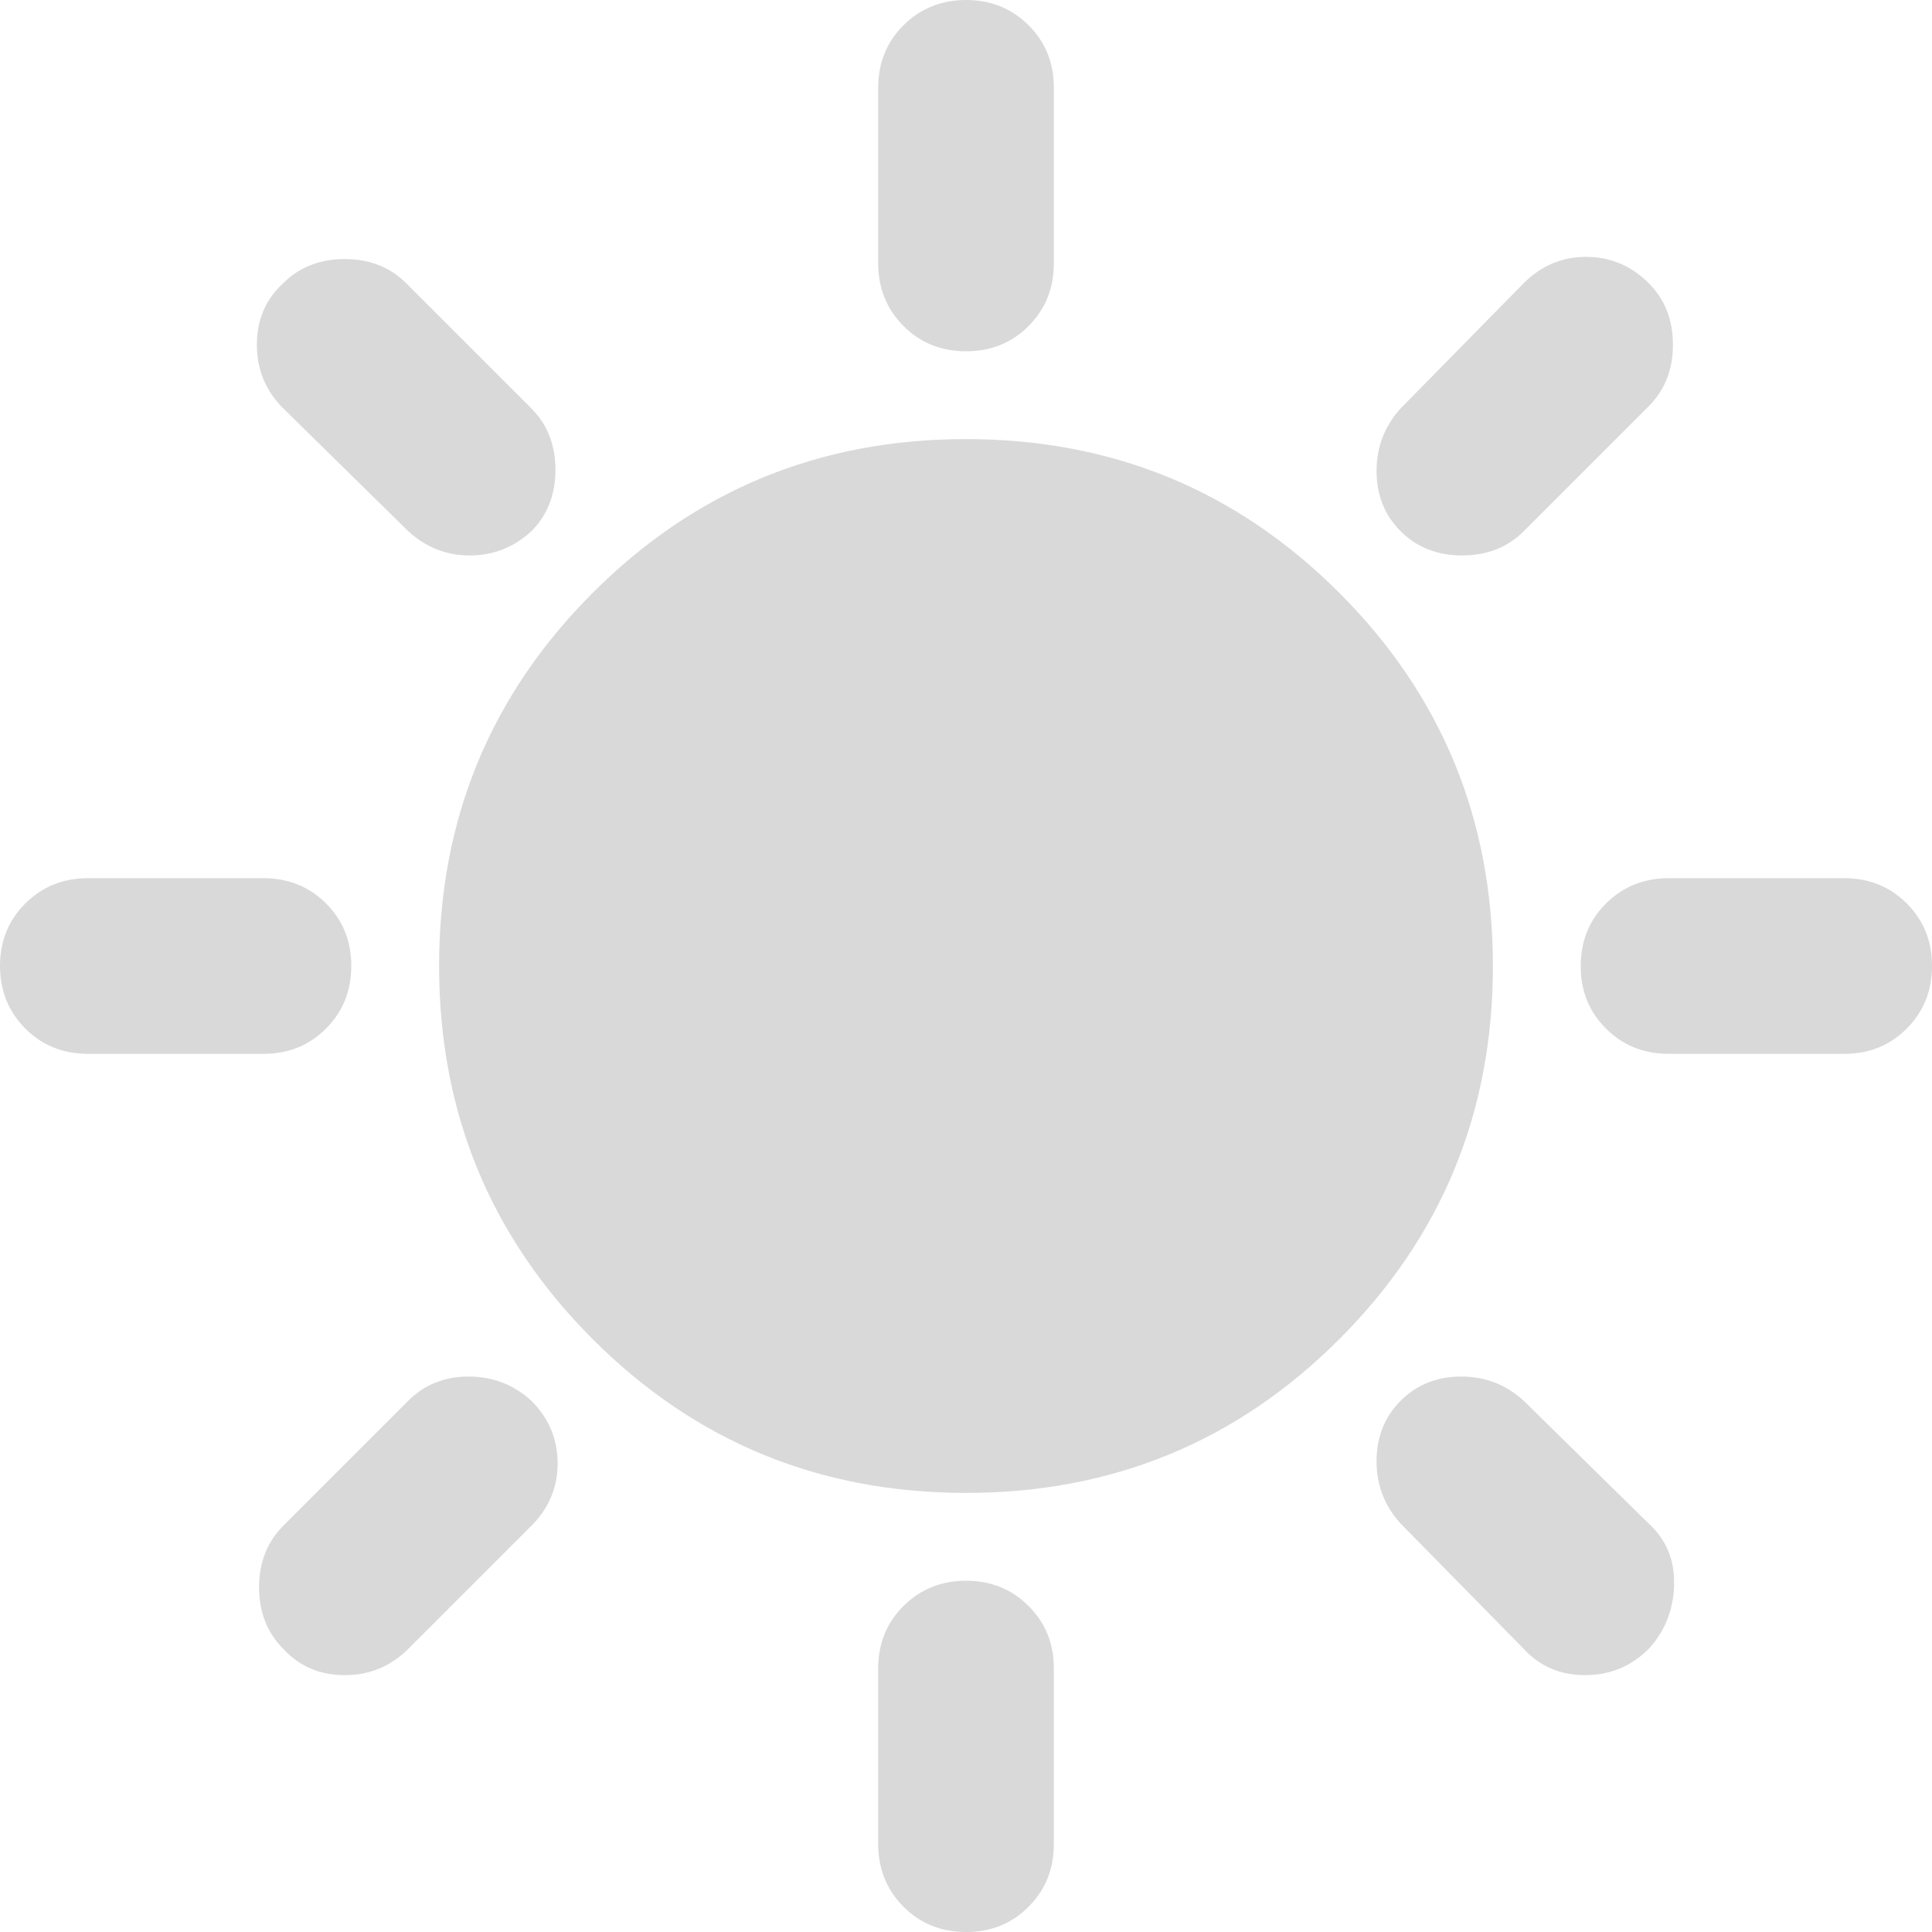 <svg width="22" height="22" viewBox="0 0 22 22" fill="none" xmlns="http://www.w3.org/2000/svg">
<path d="M11 4C10.717 4 10.479 3.904 10.288 3.712C10.097 3.52 10.001 3.283 10 3V1C10 0.717 10.096 0.479 10.288 0.288C10.48 0.097 10.717 0.001 11 0C11.283 0 11.521 0.096 11.713 0.288C11.905 0.48 12.001 0.717 12 1V3C12 3.283 11.904 3.521 11.712 3.713C11.52 3.905 11.283 4.001 11 4ZM15.95 6.05C15.767 5.867 15.675 5.638 15.675 5.363C15.675 5.088 15.767 4.851 15.95 4.65L17.35 3.225C17.55 3.025 17.787 2.925 18.062 2.925C18.337 2.925 18.574 3.025 18.775 3.225C18.958 3.408 19.05 3.642 19.05 3.925C19.05 4.208 18.958 4.442 18.775 4.625L17.35 6.05C17.167 6.233 16.933 6.325 16.65 6.325C16.367 6.325 16.133 6.233 15.95 6.05ZM19 12C18.717 12 18.479 11.904 18.287 11.712C18.095 11.52 17.999 11.283 18 11C18 10.717 18.096 10.479 18.288 10.288C18.48 10.097 18.717 10.001 19 10H21C21.283 10 21.521 10.096 21.713 10.288C21.905 10.48 22.001 10.717 22 11C22 11.283 21.904 11.521 21.712 11.713C21.52 11.905 21.283 12.001 21 12H19ZM11 22C10.717 22 10.479 21.904 10.288 21.712C10.097 21.52 10.001 21.283 10 21V19C10 18.717 10.096 18.479 10.288 18.288C10.48 18.097 10.717 18.001 11 18C11.283 18 11.521 18.096 11.713 18.288C11.905 18.48 12.001 18.717 12 19V21C12 21.283 11.904 21.521 11.712 21.713C11.52 21.905 11.283 22.001 11 22ZM4.65 6.05L3.225 4.65C3.025 4.45 2.925 4.208 2.925 3.925C2.925 3.642 3.025 3.408 3.225 3.225C3.408 3.042 3.642 2.95 3.925 2.95C4.208 2.95 4.442 3.042 4.625 3.225L6.05 4.65C6.233 4.833 6.325 5.067 6.325 5.35C6.325 5.633 6.233 5.867 6.05 6.05C5.85 6.233 5.617 6.325 5.35 6.325C5.083 6.325 4.85 6.233 4.65 6.05ZM17.35 18.775L15.95 17.35C15.767 17.15 15.675 16.913 15.675 16.638C15.675 16.363 15.767 16.134 15.95 15.95C16.133 15.767 16.363 15.675 16.638 15.675C16.913 15.675 17.151 15.767 17.35 15.95L18.775 17.35C18.975 17.533 19.071 17.767 19.063 18.05C19.055 18.333 18.959 18.575 18.775 18.775C18.575 18.975 18.333 19.075 18.05 19.075C17.767 19.075 17.533 18.975 17.35 18.775ZM1 12C0.717 12 0.479 11.904 0.288 11.712C0.097 11.52 0.001 11.283 0 11C0 10.717 0.096 10.479 0.288 10.288C0.48 10.097 0.717 10.001 1 10H3C3.283 10 3.521 10.096 3.713 10.288C3.905 10.48 4.001 10.717 4 11C4 11.283 3.904 11.521 3.712 11.713C3.52 11.905 3.283 12.001 3 12H1ZM3.225 18.775C3.042 18.592 2.95 18.358 2.95 18.075C2.95 17.792 3.042 17.558 3.225 17.375L4.65 15.95C4.833 15.767 5.062 15.675 5.337 15.675C5.612 15.675 5.849 15.767 6.05 15.95C6.25 16.15 6.35 16.388 6.35 16.663C6.35 16.938 6.25 17.176 6.05 17.375L4.65 18.775C4.45 18.975 4.208 19.075 3.925 19.075C3.642 19.075 3.408 18.975 3.225 18.775ZM11 17C9.333 17 7.917 16.417 6.75 15.25C5.583 14.083 5 12.667 5 11C5 9.333 5.583 7.917 6.75 6.75C7.917 5.583 9.333 5 11 5C12.667 5 14.083 5.583 15.25 6.75C16.417 7.917 17 9.333 17 11C17 12.667 16.417 14.083 15.25 15.25C14.083 16.417 12.667 17 11 17Z" fill="#D9D9D9"/>
</svg>
